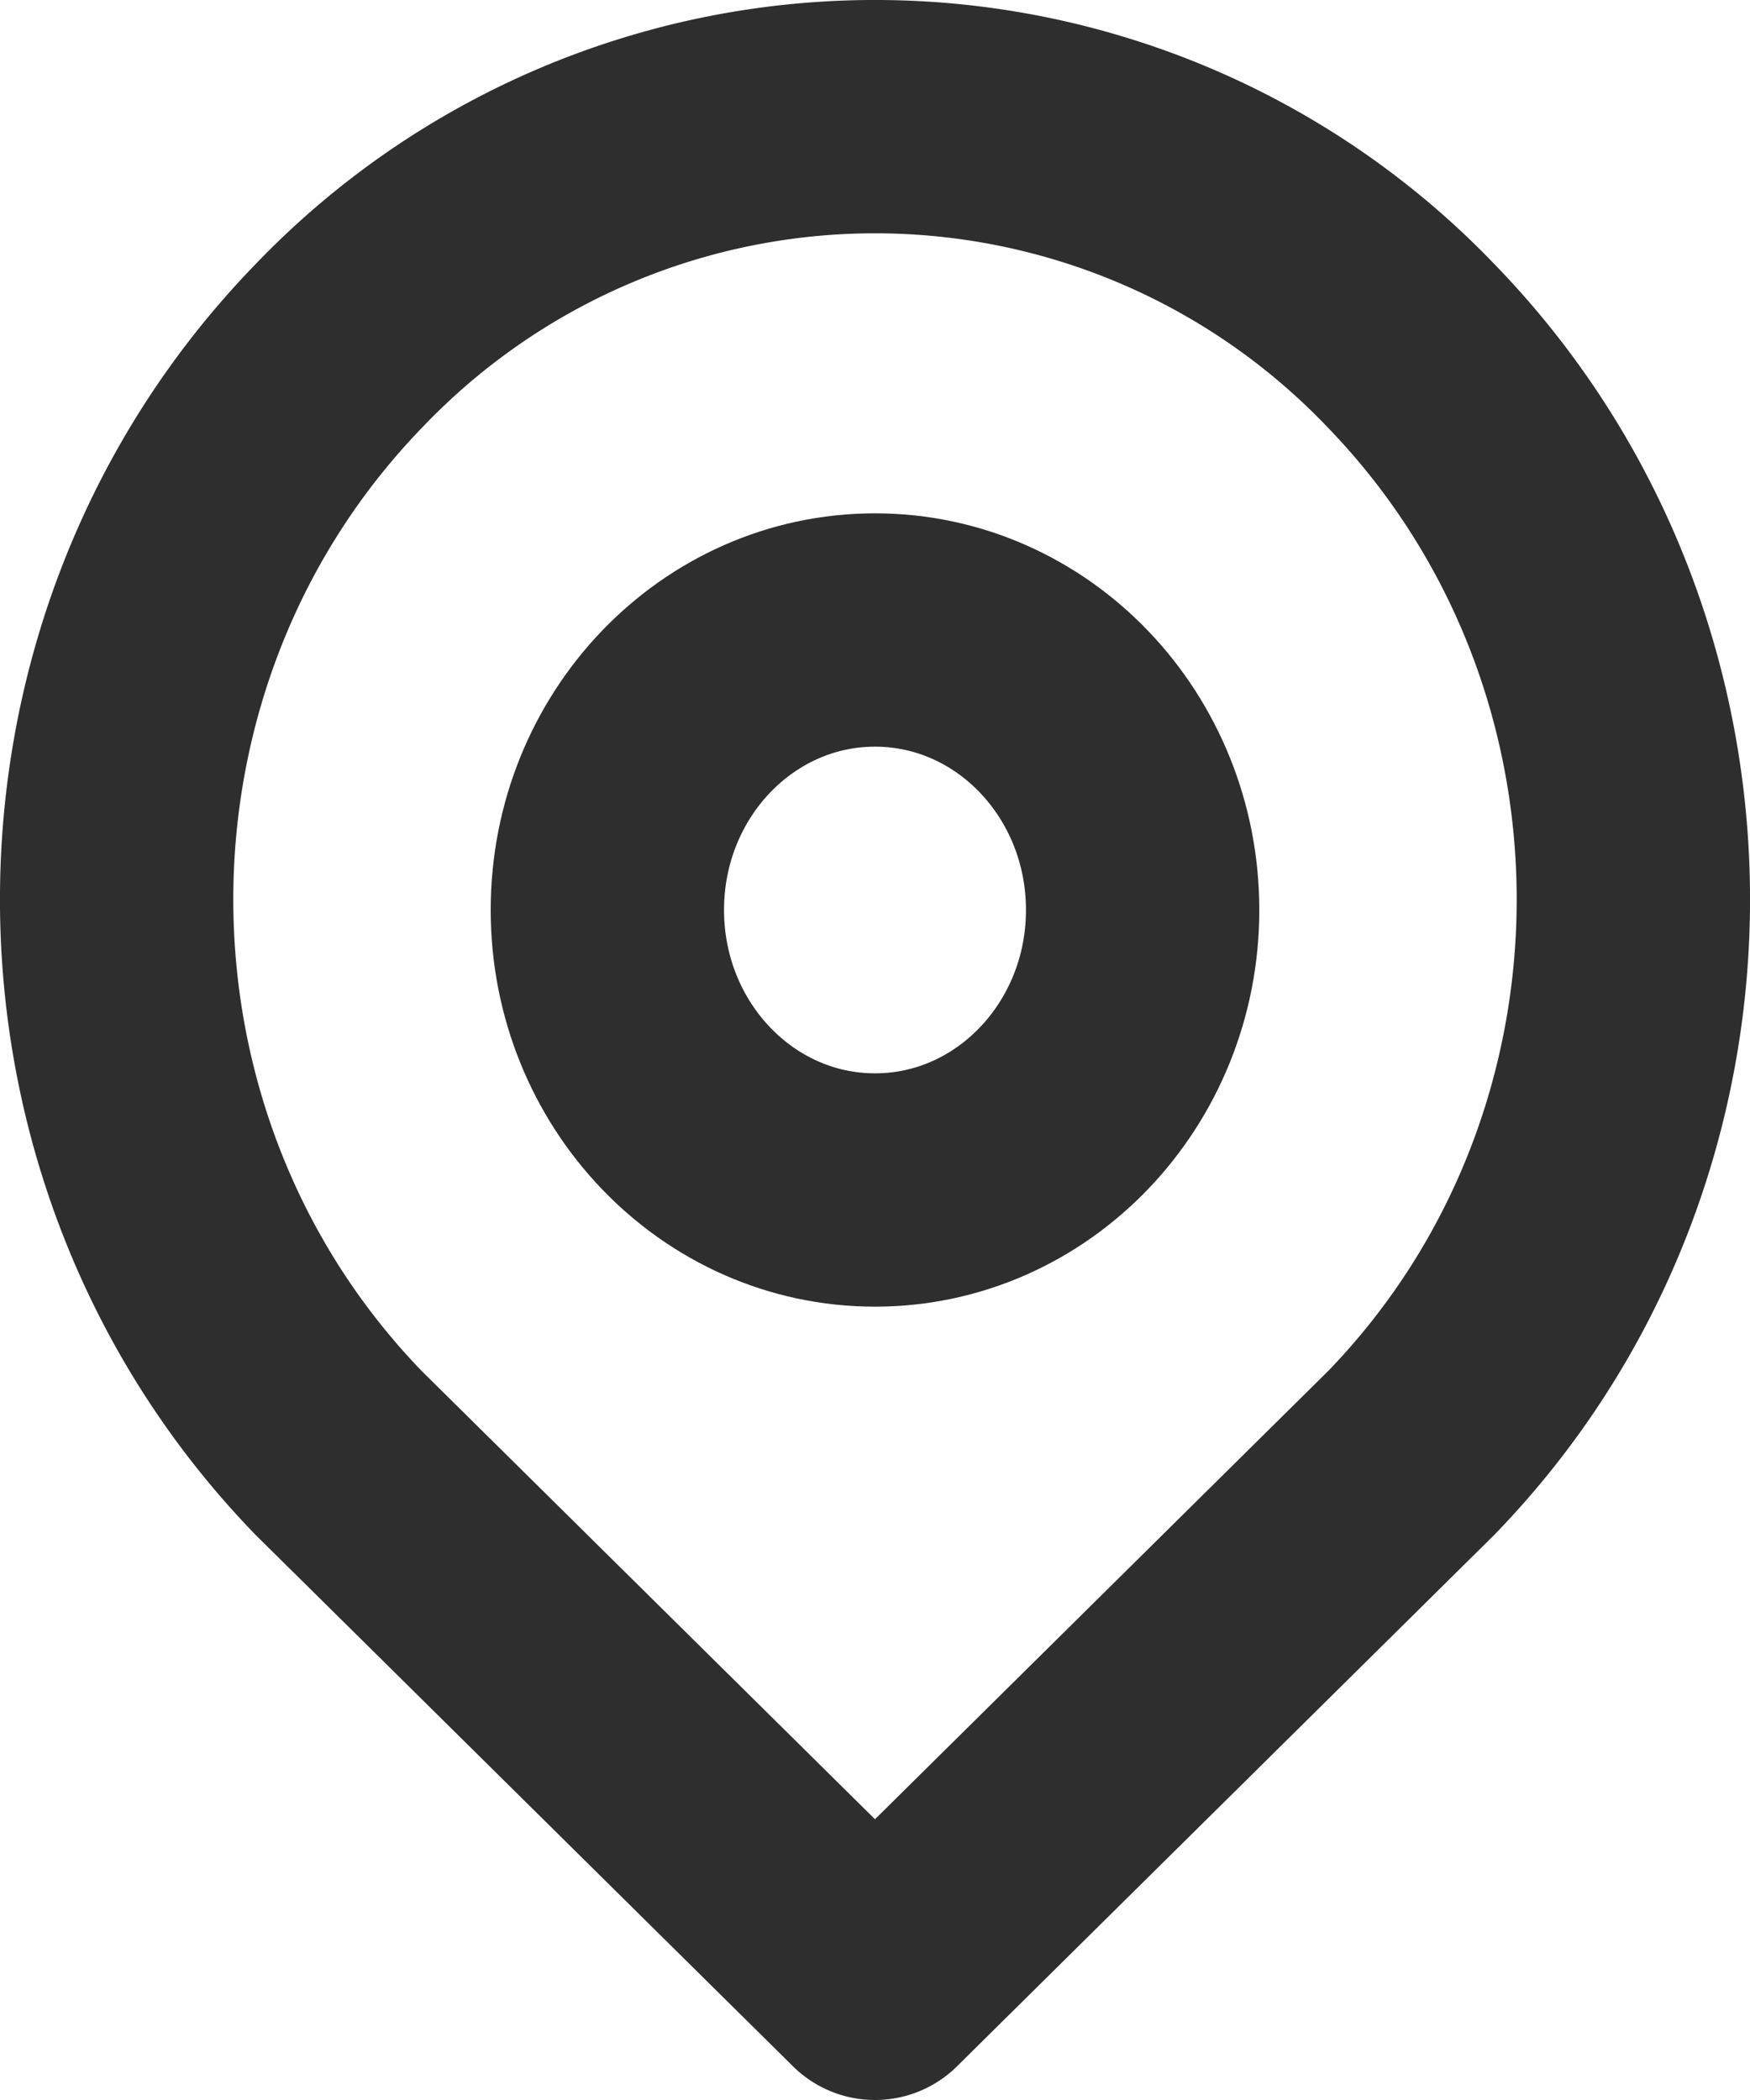 <svg width="15" height="18" viewBox="0 0 15 18" fill="none" xmlns="http://www.w3.org/2000/svg"><path clip-rule="evenodd" d="M12.096 12.454c2.539-2.62 2.539-6.868 0-9.489a6.357 6.357 0 0 0-9.192 0c-2.539 2.62-2.539 6.869 0 9.49L7.5 17l4.596-4.546z" stroke="#2E2E2E" stroke-width="2" stroke-linecap="round" stroke-linejoin="round"/><path clip-rule="evenodd" d="M7.5 10.2c1.267 0 2.294-1.075 2.294-2.4 0-1.326-1.027-2.4-2.294-2.4-1.267 0-2.294 1.074-2.294 2.4 0 1.325 1.027 2.4 2.294 2.4z" stroke="#2E2E2E" stroke-width="2" stroke-linecap="round" stroke-linejoin="round"/></svg>